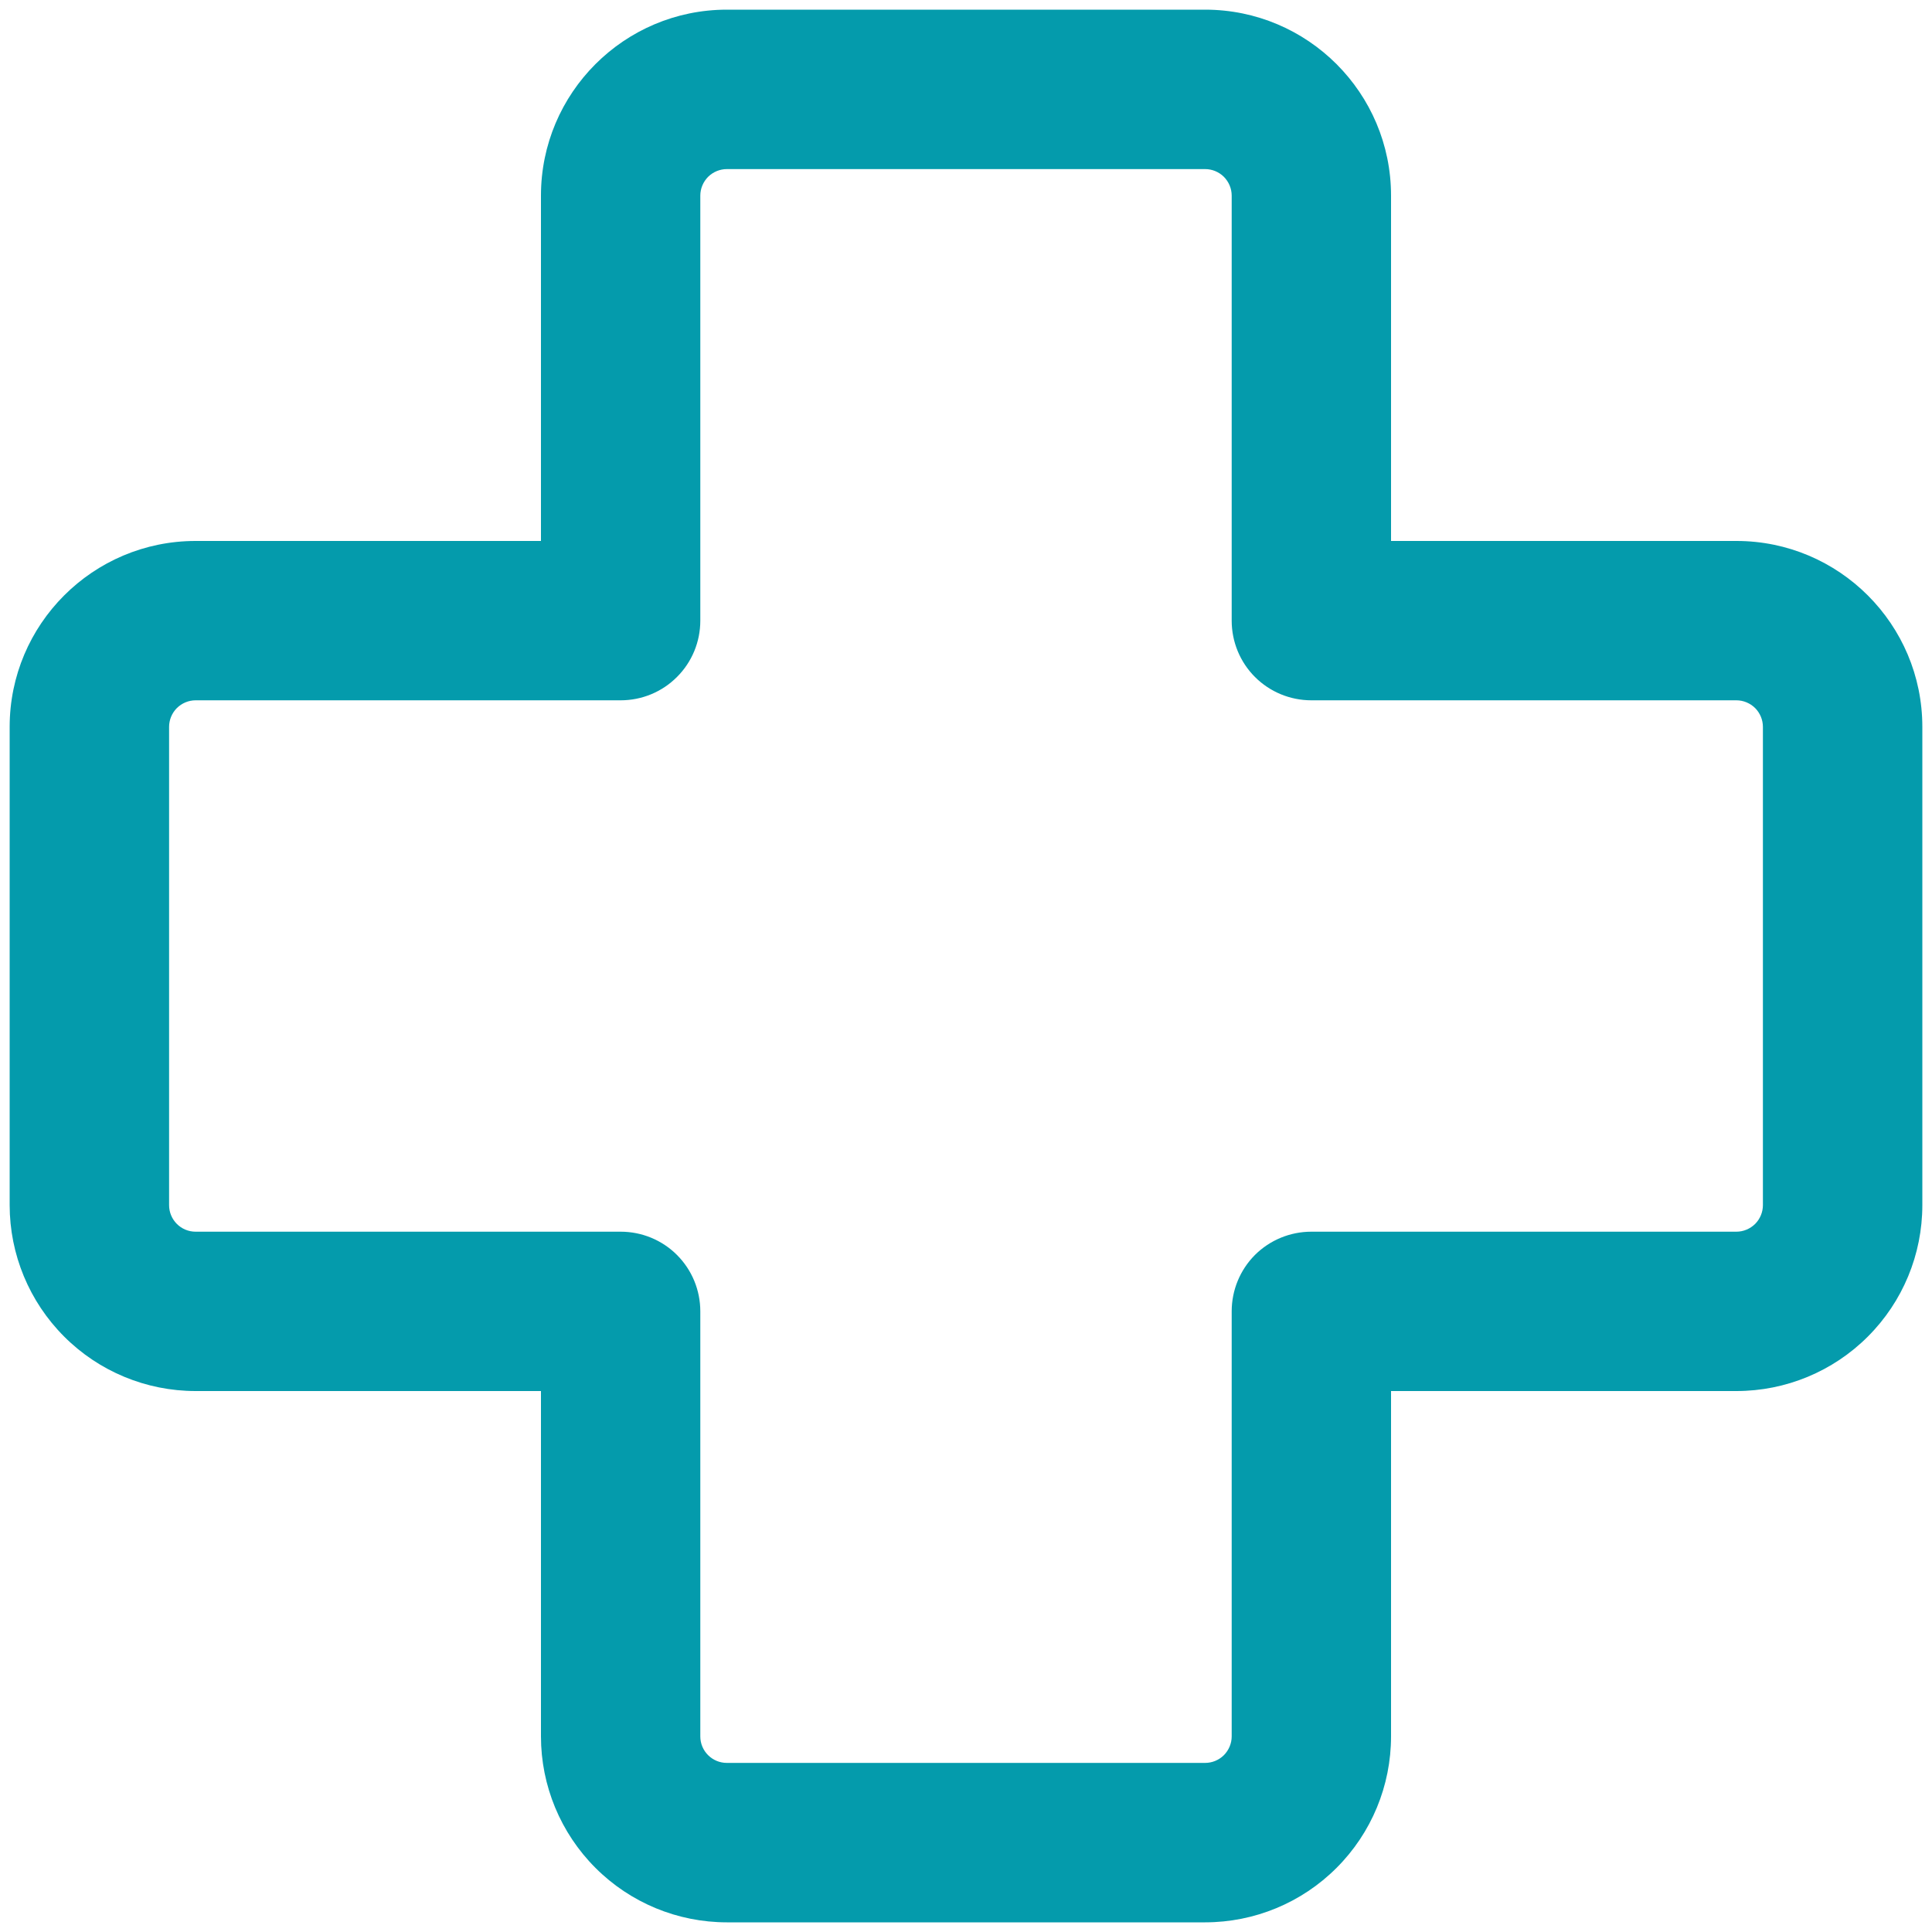 <svg width="25" height="25" viewBox="0 0 25 25" fill="none" xmlns="http://www.w3.org/2000/svg">
<path d="M9.406 2.188C9.315 2.188 9.228 2.224 9.163 2.288C9.099 2.353 9.062 2.44 9.062 2.531V8.031C9.062 8.305 8.954 8.567 8.76 8.76C8.567 8.954 8.305 9.062 8.031 9.062H2.531C2.44 9.062 2.353 9.099 2.288 9.163C2.224 9.228 2.188 9.315 2.188 9.406V15.594C2.188 15.784 2.341 15.938 2.531 15.938H8.031C8.305 15.938 8.567 16.046 8.76 16.239C8.954 16.433 9.062 16.695 9.062 16.969V22.469C9.062 22.659 9.216 22.812 9.406 22.812H15.594C15.685 22.812 15.772 22.776 15.837 22.712C15.901 22.647 15.938 22.56 15.938 22.469V16.969C15.938 16.695 16.046 16.433 16.239 16.239C16.433 16.046 16.695 15.938 16.969 15.938H22.469C22.56 15.938 22.647 15.901 22.712 15.837C22.776 15.772 22.812 15.685 22.812 15.594V9.406C22.812 9.315 22.776 9.228 22.712 9.163C22.647 9.099 22.56 9.062 22.469 9.062H16.969C16.695 9.062 16.433 8.954 16.239 8.76C16.046 8.567 15.938 8.305 15.938 8.031V2.531C15.938 2.44 15.901 2.353 15.837 2.288C15.772 2.224 15.685 2.188 15.594 2.188H9.406ZM7 2.531C7 1.203 8.078 0.125 9.406 0.125H15.594C16.922 0.125 18 1.203 18 2.531V7H22.469C23.797 7 24.875 8.078 24.875 9.406V15.594C24.875 16.232 24.622 16.844 24.17 17.295C23.719 17.747 23.107 18 22.469 18H18V22.469C18 23.107 17.747 23.719 17.295 24.17C16.844 24.622 16.232 24.875 15.594 24.875H9.406C8.768 24.875 8.156 24.622 7.705 24.17C7.254 23.719 7 23.107 7 22.469V18H2.531C1.893 18 1.281 17.747 0.83 17.295C0.379 16.844 0.125 16.232 0.125 15.594V9.406C0.125 8.078 1.203 7 2.531 7H7V2.531Z" fill="#049BAC"/>
</svg>
